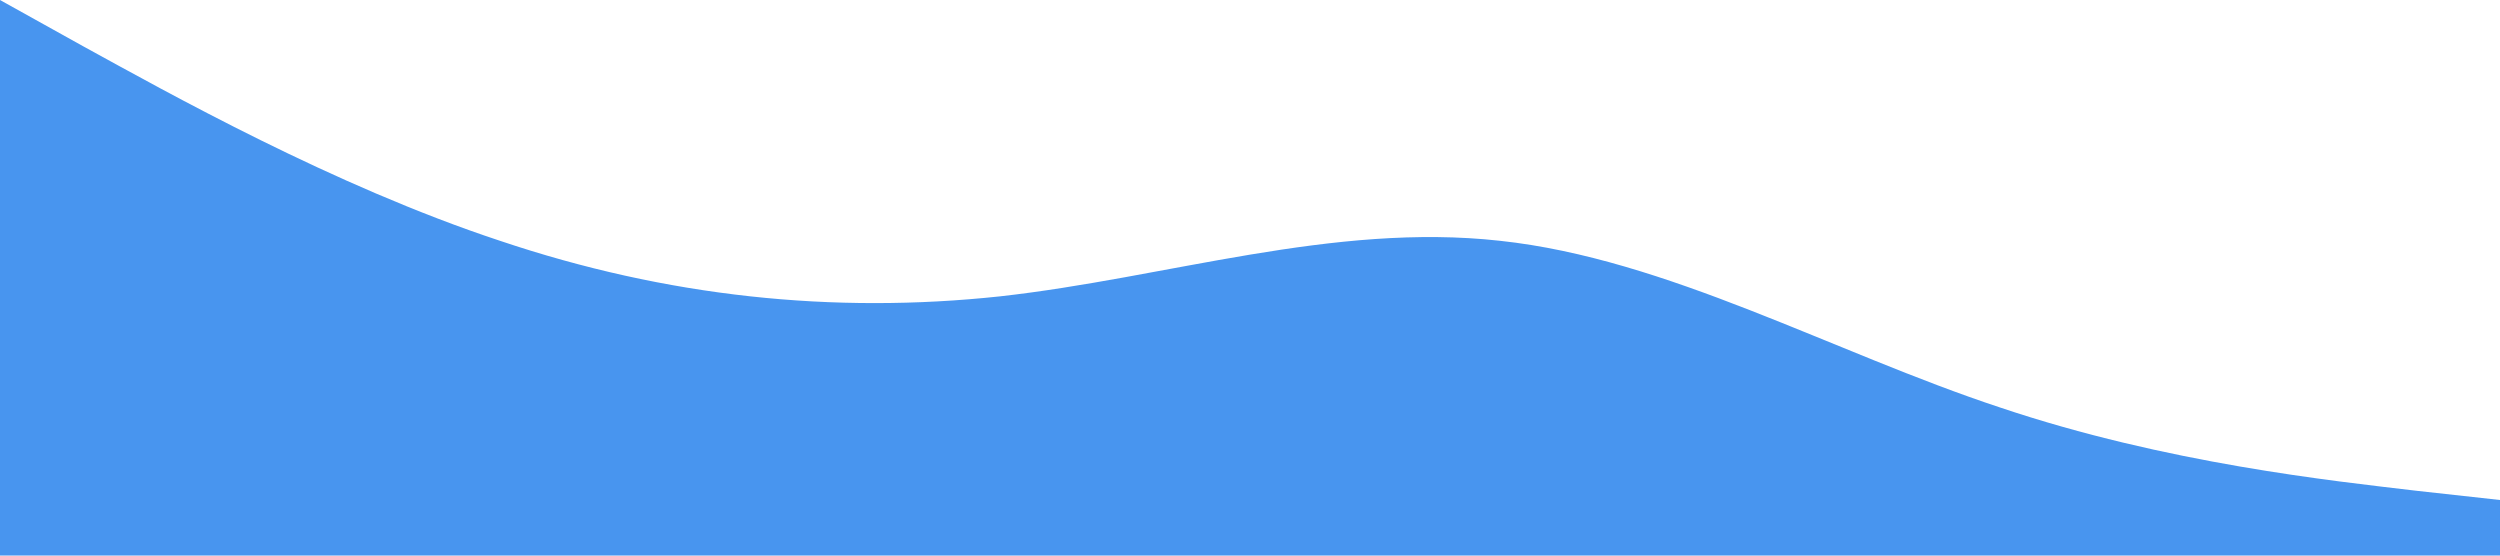 <?xml version="1.0" standalone="no"?><svg xmlns="http://www.w3.org/2000/svg" viewBox="0 0 1440 320"><path fill="#4895ef" fill-opacity="1" d="M0,0L48,26.7C96,53,192,107,288,138.7C384,171,480,181,576,170.7C672,160,768,128,864,138.7C960,149,1056,203,1152,234.7C1248,267,1344,277,1392,282.7L1440,288L1440,320L1392,320C1344,320,1248,320,1152,320C1056,320,960,320,864,320C768,320,672,320,576,320C480,320,384,320,288,320C192,320,96,320,48,320L0,320Z"></path></svg>